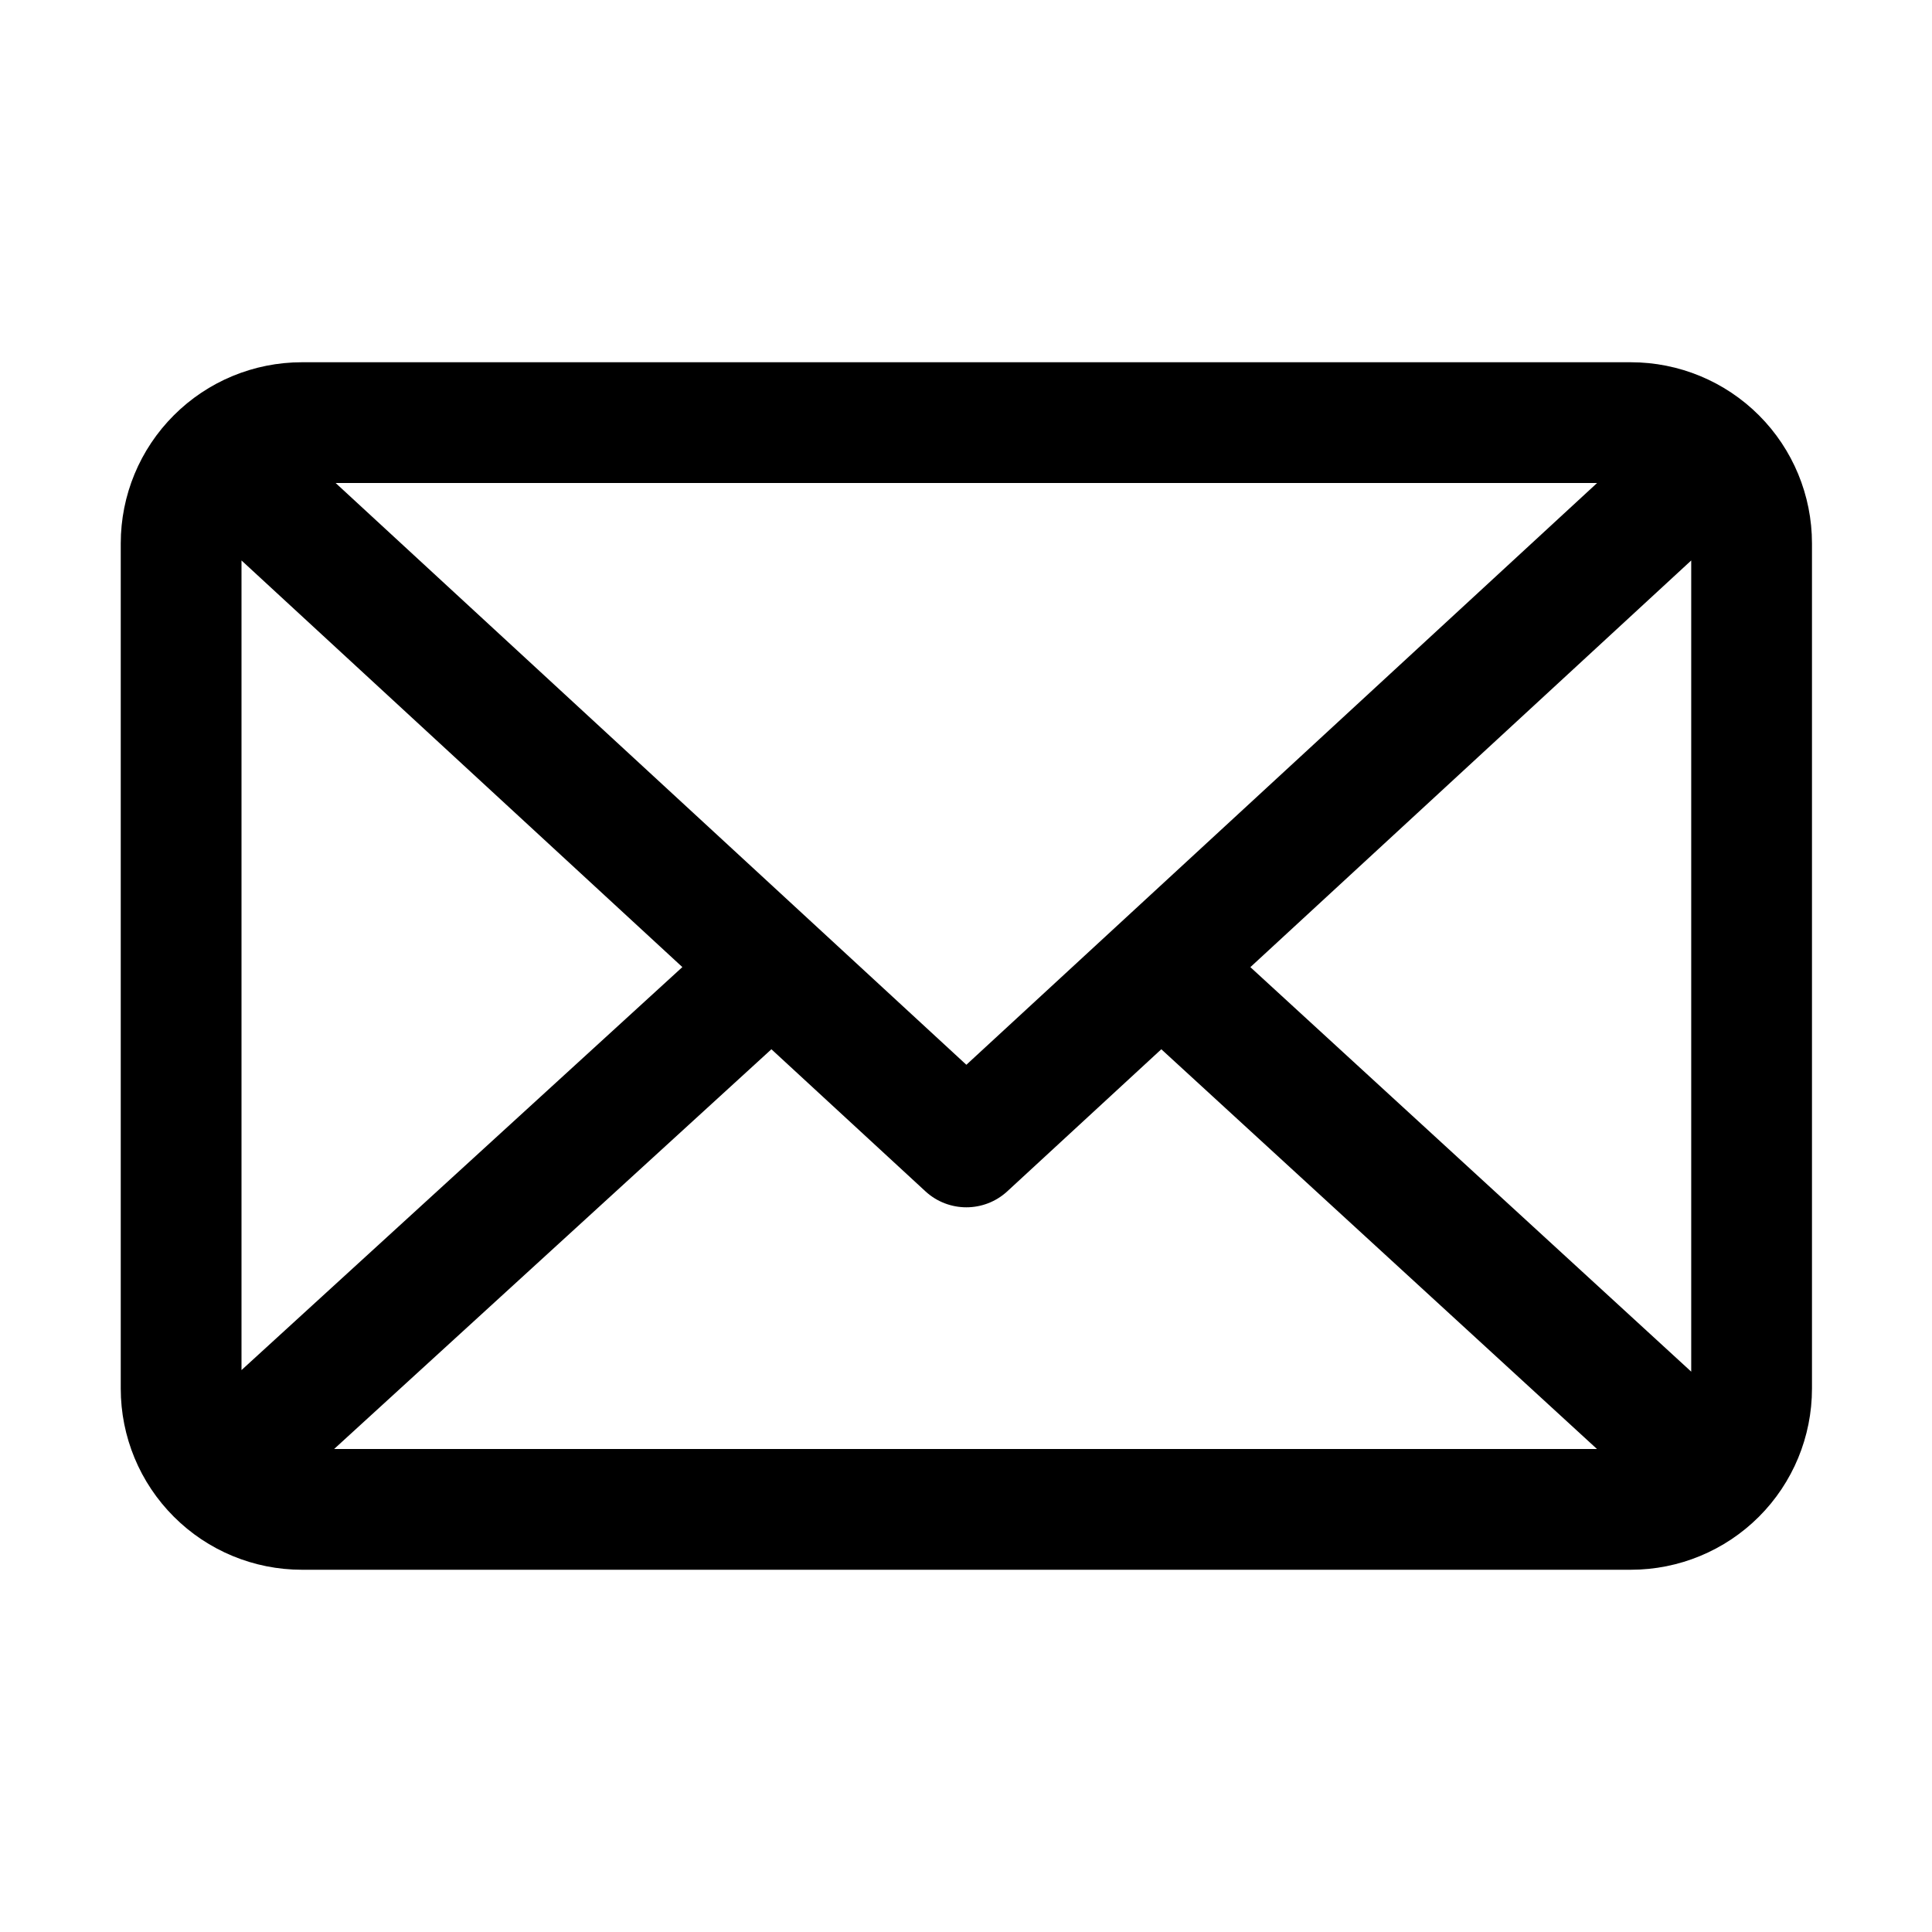 <?xml version="1.0" ?><!DOCTYPE svg  PUBLIC '-//W3C//DTD SVG 1.1//EN'  'http://www.w3.org/Graphics/SVG/1.1/DTD/svg11.dtd'><svg height="100%" style="fill-rule:evenodd;clip-rule:evenodd;stroke-linejoin:round;stroke-miterlimit:2;" version="1.1" viewBox="0 0 32 32" width="100%" xml:space="preserve" xmlns="http://www.w3.org/2000/svg" xmlns:serif="http://www.serif.com/" xmlns:xlink="http://www.w3.org/1999/xlink"><path d="M30.012,9c0,-0.796 -0.316,-1.559 -0.878,-2.121c-0.563,-0.563 -1.326,-0.879 -2.122,-0.879l-22.012,0c-0.796,0 -1.559,0.316 -2.121,0.879c-0.563,0.562 -0.879,1.325 -0.879,2.121c-0,3.463 -0,10.537 -0,14c-0,0.796 0.316,1.559 0.879,2.121c0.562,0.563 1.325,0.879 2.121,0.879l22.012,-0c0.796,-0 1.559,-0.316 2.122,-0.879c0.562,-0.562 0.878,-1.325 0.878,-2.121l0,-14Zm-17.235,8.379l-7.243,6.621l20.917,-0l-7.216,-6.621l-2.551,2.353c-0.383,0.353 -0.973,0.353 -1.356,-0l-2.551,-2.353Zm7.933,-1.36l7.302,6.7l0,-13.436l-7.302,6.736Zm-16.71,6.674l7.302,-6.675l-7.302,-6.735l-0,13.41Zm22.453,-14.693l-20.894,0l10.447,9.636l10.447,-9.636Z"/></svg>